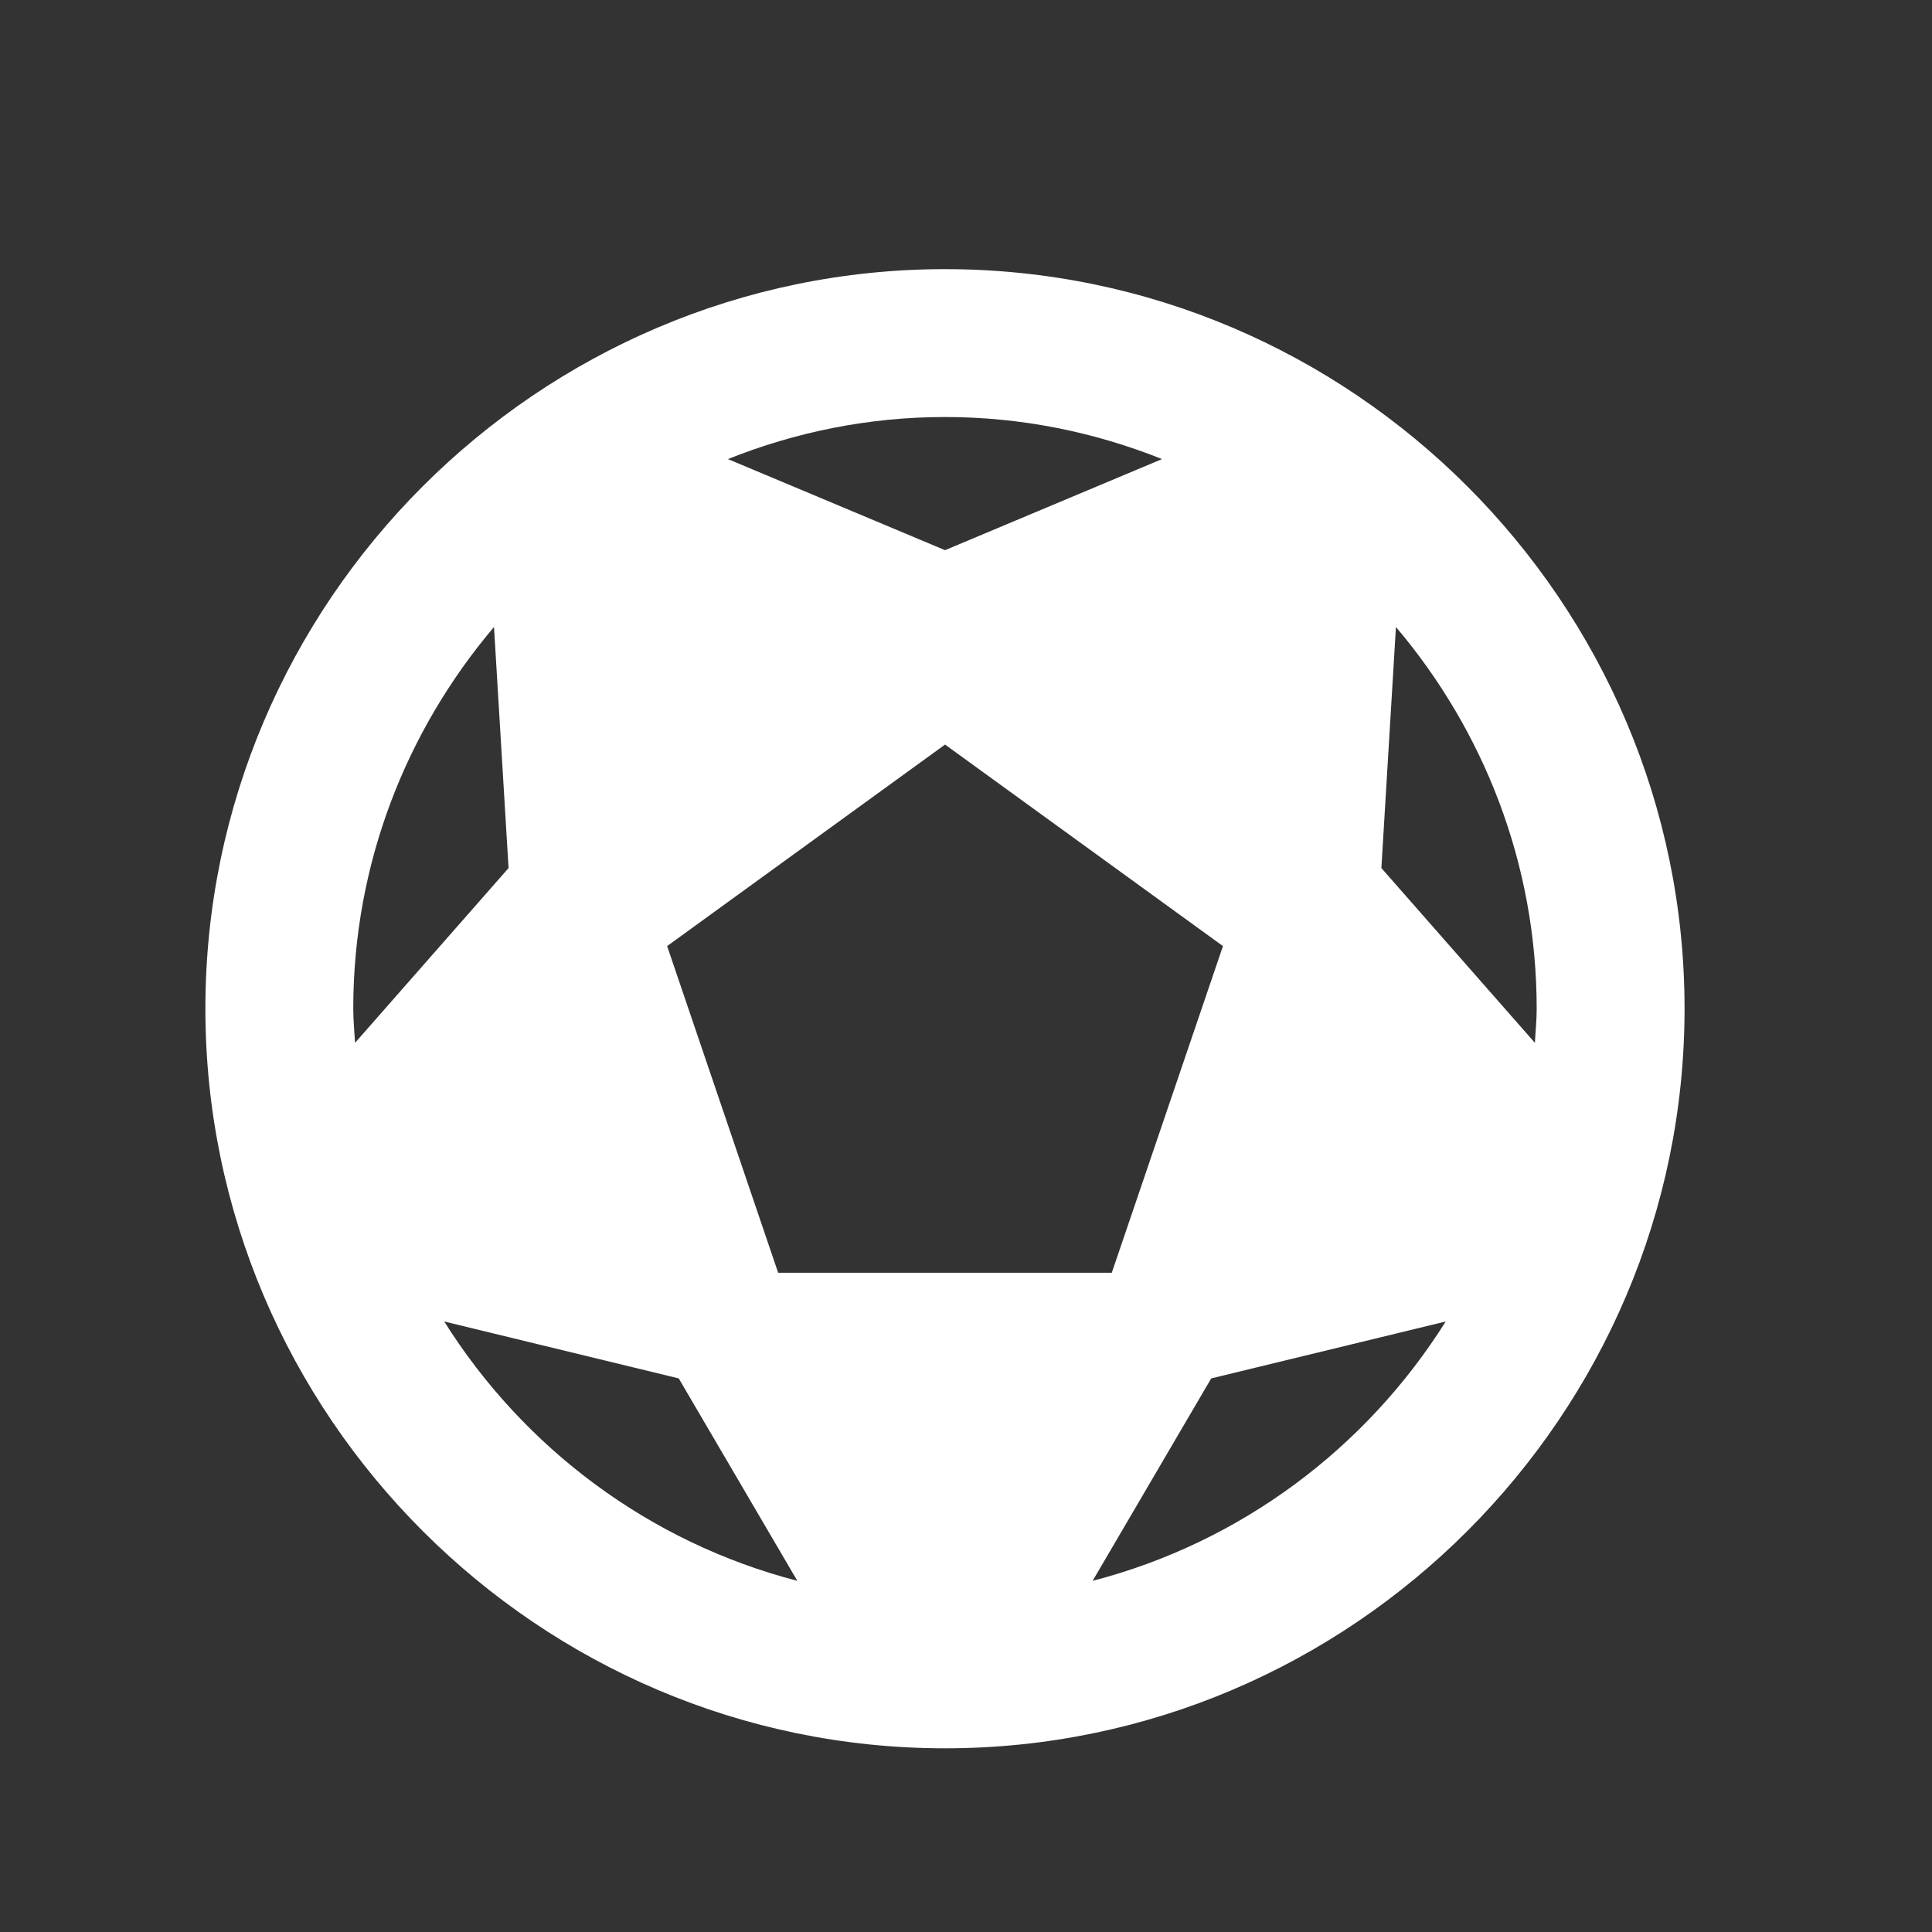 <svg width="13" height="13" viewBox="0 0 13 13" fill="none" xmlns="http://www.w3.org/2000/svg">
<rect x="0" y="0" width="13" height="13" fill="#333333" stroke="none"/>
<g clip-path="url(#clip0_221_1231)">
<path d="M6.359 1.811C3.622 1.811 1.382 4.05 1.382 6.787C1.382 9.524 3.622 11.764 6.359 11.764C9.096 11.764 11.335 9.524 11.335 6.787C11.335 4.05 9.096 1.811 6.359 1.811ZM6.359 2.806C6.874 2.806 7.366 2.908 7.819 3.089L6.359 3.702L4.898 3.089C5.351 2.908 5.843 2.806 6.359 2.806ZM3.324 4.219L3.422 5.841L2.389 7.017C2.385 6.94 2.377 6.865 2.377 6.787C2.377 5.81 2.735 4.914 3.324 4.219ZM9.393 4.219C9.982 4.914 10.34 5.81 10.34 6.787C10.34 6.865 10.332 6.94 10.328 7.017L9.295 5.841L9.393 4.219ZM6.359 5.01L8.229 6.366L7.481 8.564H5.236L4.489 6.366L6.359 5.01ZM2.989 8.892L4.567 9.275L5.365 10.637C4.369 10.379 3.524 9.744 2.989 8.892ZM9.728 8.892C9.193 9.744 8.348 10.379 7.352 10.637L8.15 9.275L9.728 8.892Z" fill="white"/>
</g>
<defs>
<clipPath id="clip0_221_1231">
<rect width="11.945" height="11.945" fill="white" transform="translate(0.639 0.401)"/>
</clipPath>
</defs>
</svg>
